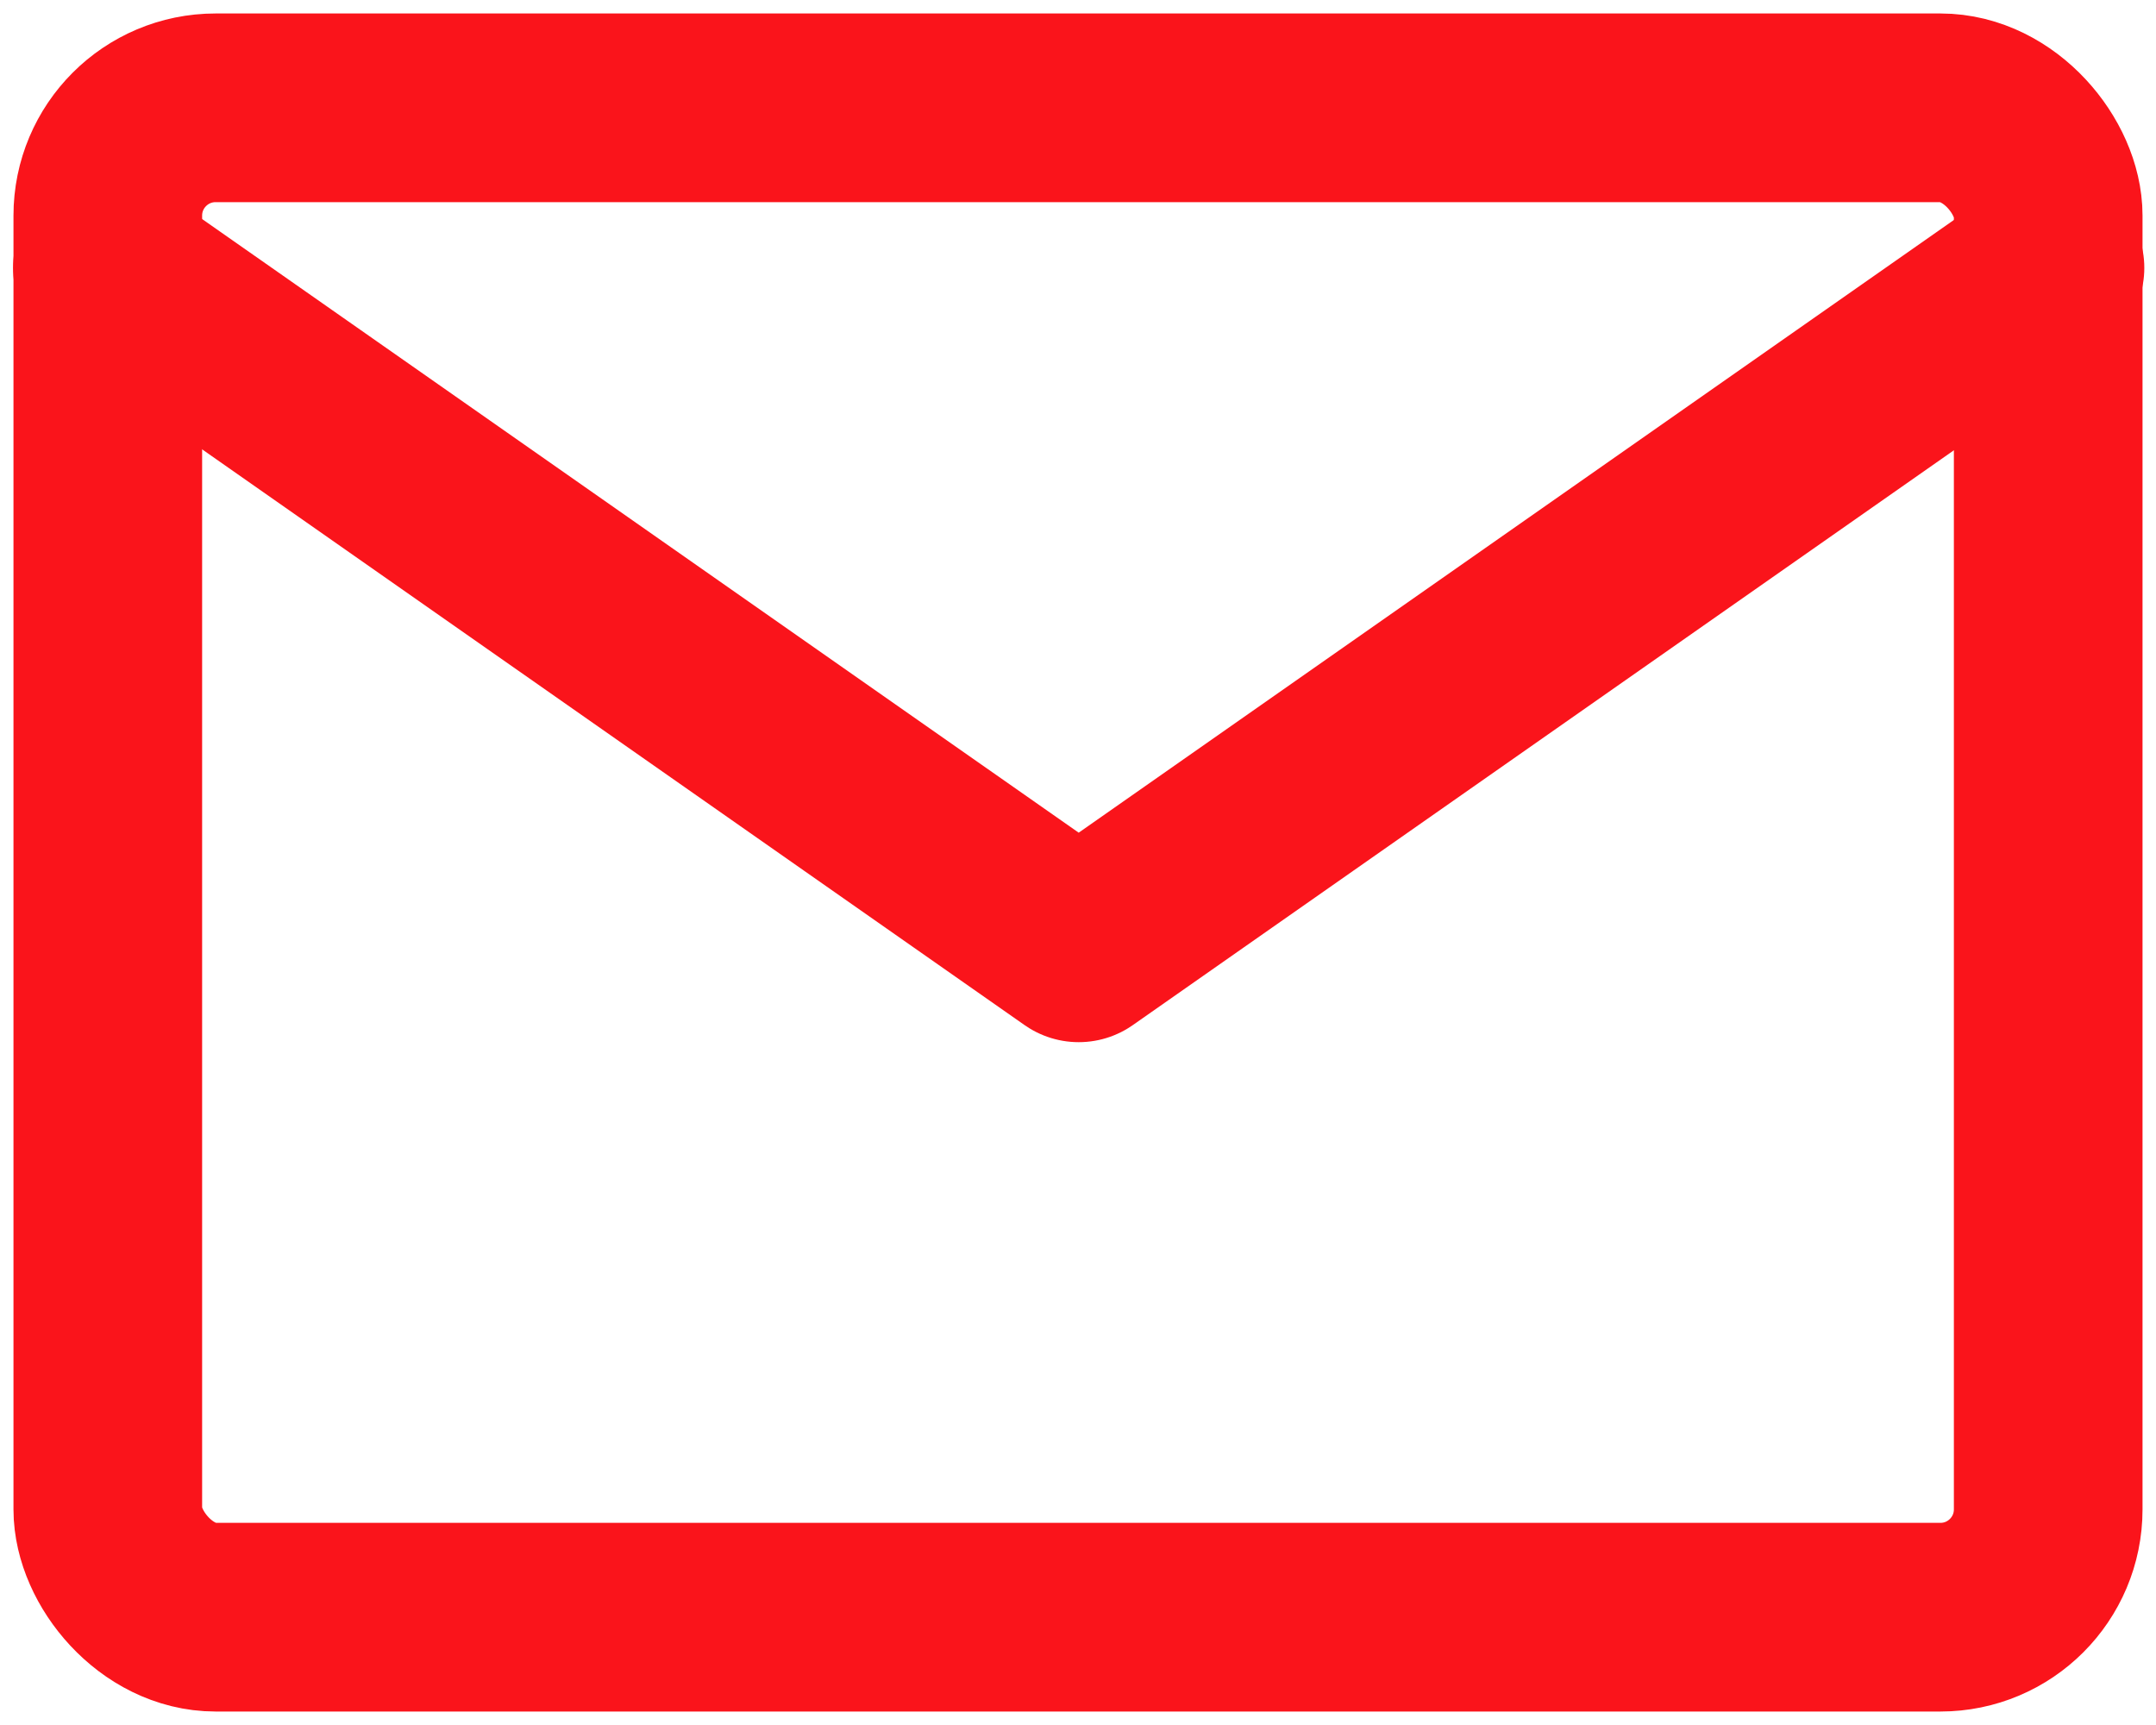<svg id="Group_1788" data-name="Group 1788" xmlns="http://www.w3.org/2000/svg" xmlns:xlink="http://www.w3.org/1999/xlink" width="40" height="32" viewBox="0 0 40 32">
  <defs>
    <clipPath id="clip-path">
      <rect id="Rectangle_808" data-name="Rectangle 808" width="40" height="32" transform="translate(0 0)" fill="none" stroke="#fa141b" stroke-width="3.5"/>
    </clipPath>
  </defs>
  <g id="Group_451" data-name="Group 451" clip-path="url(#clip-path)">
    <rect id="Rectangle_807" data-name="Rectangle 807" width="36" height="28" rx="2" transform="translate(2 2)" fill="none" stroke="#fa141b" stroke-linecap="round" stroke-linejoin="round" stroke-width="3.5"/>
    <path id="Path_1429" data-name="Path 1429" d="M37.041,3,19.021,15.614,1,3" transform="translate(0.992 1.969)" fill="none" stroke="#fa141b" stroke-linecap="round" stroke-linejoin="round" stroke-width="3.5"/>
  </g>
</svg>
